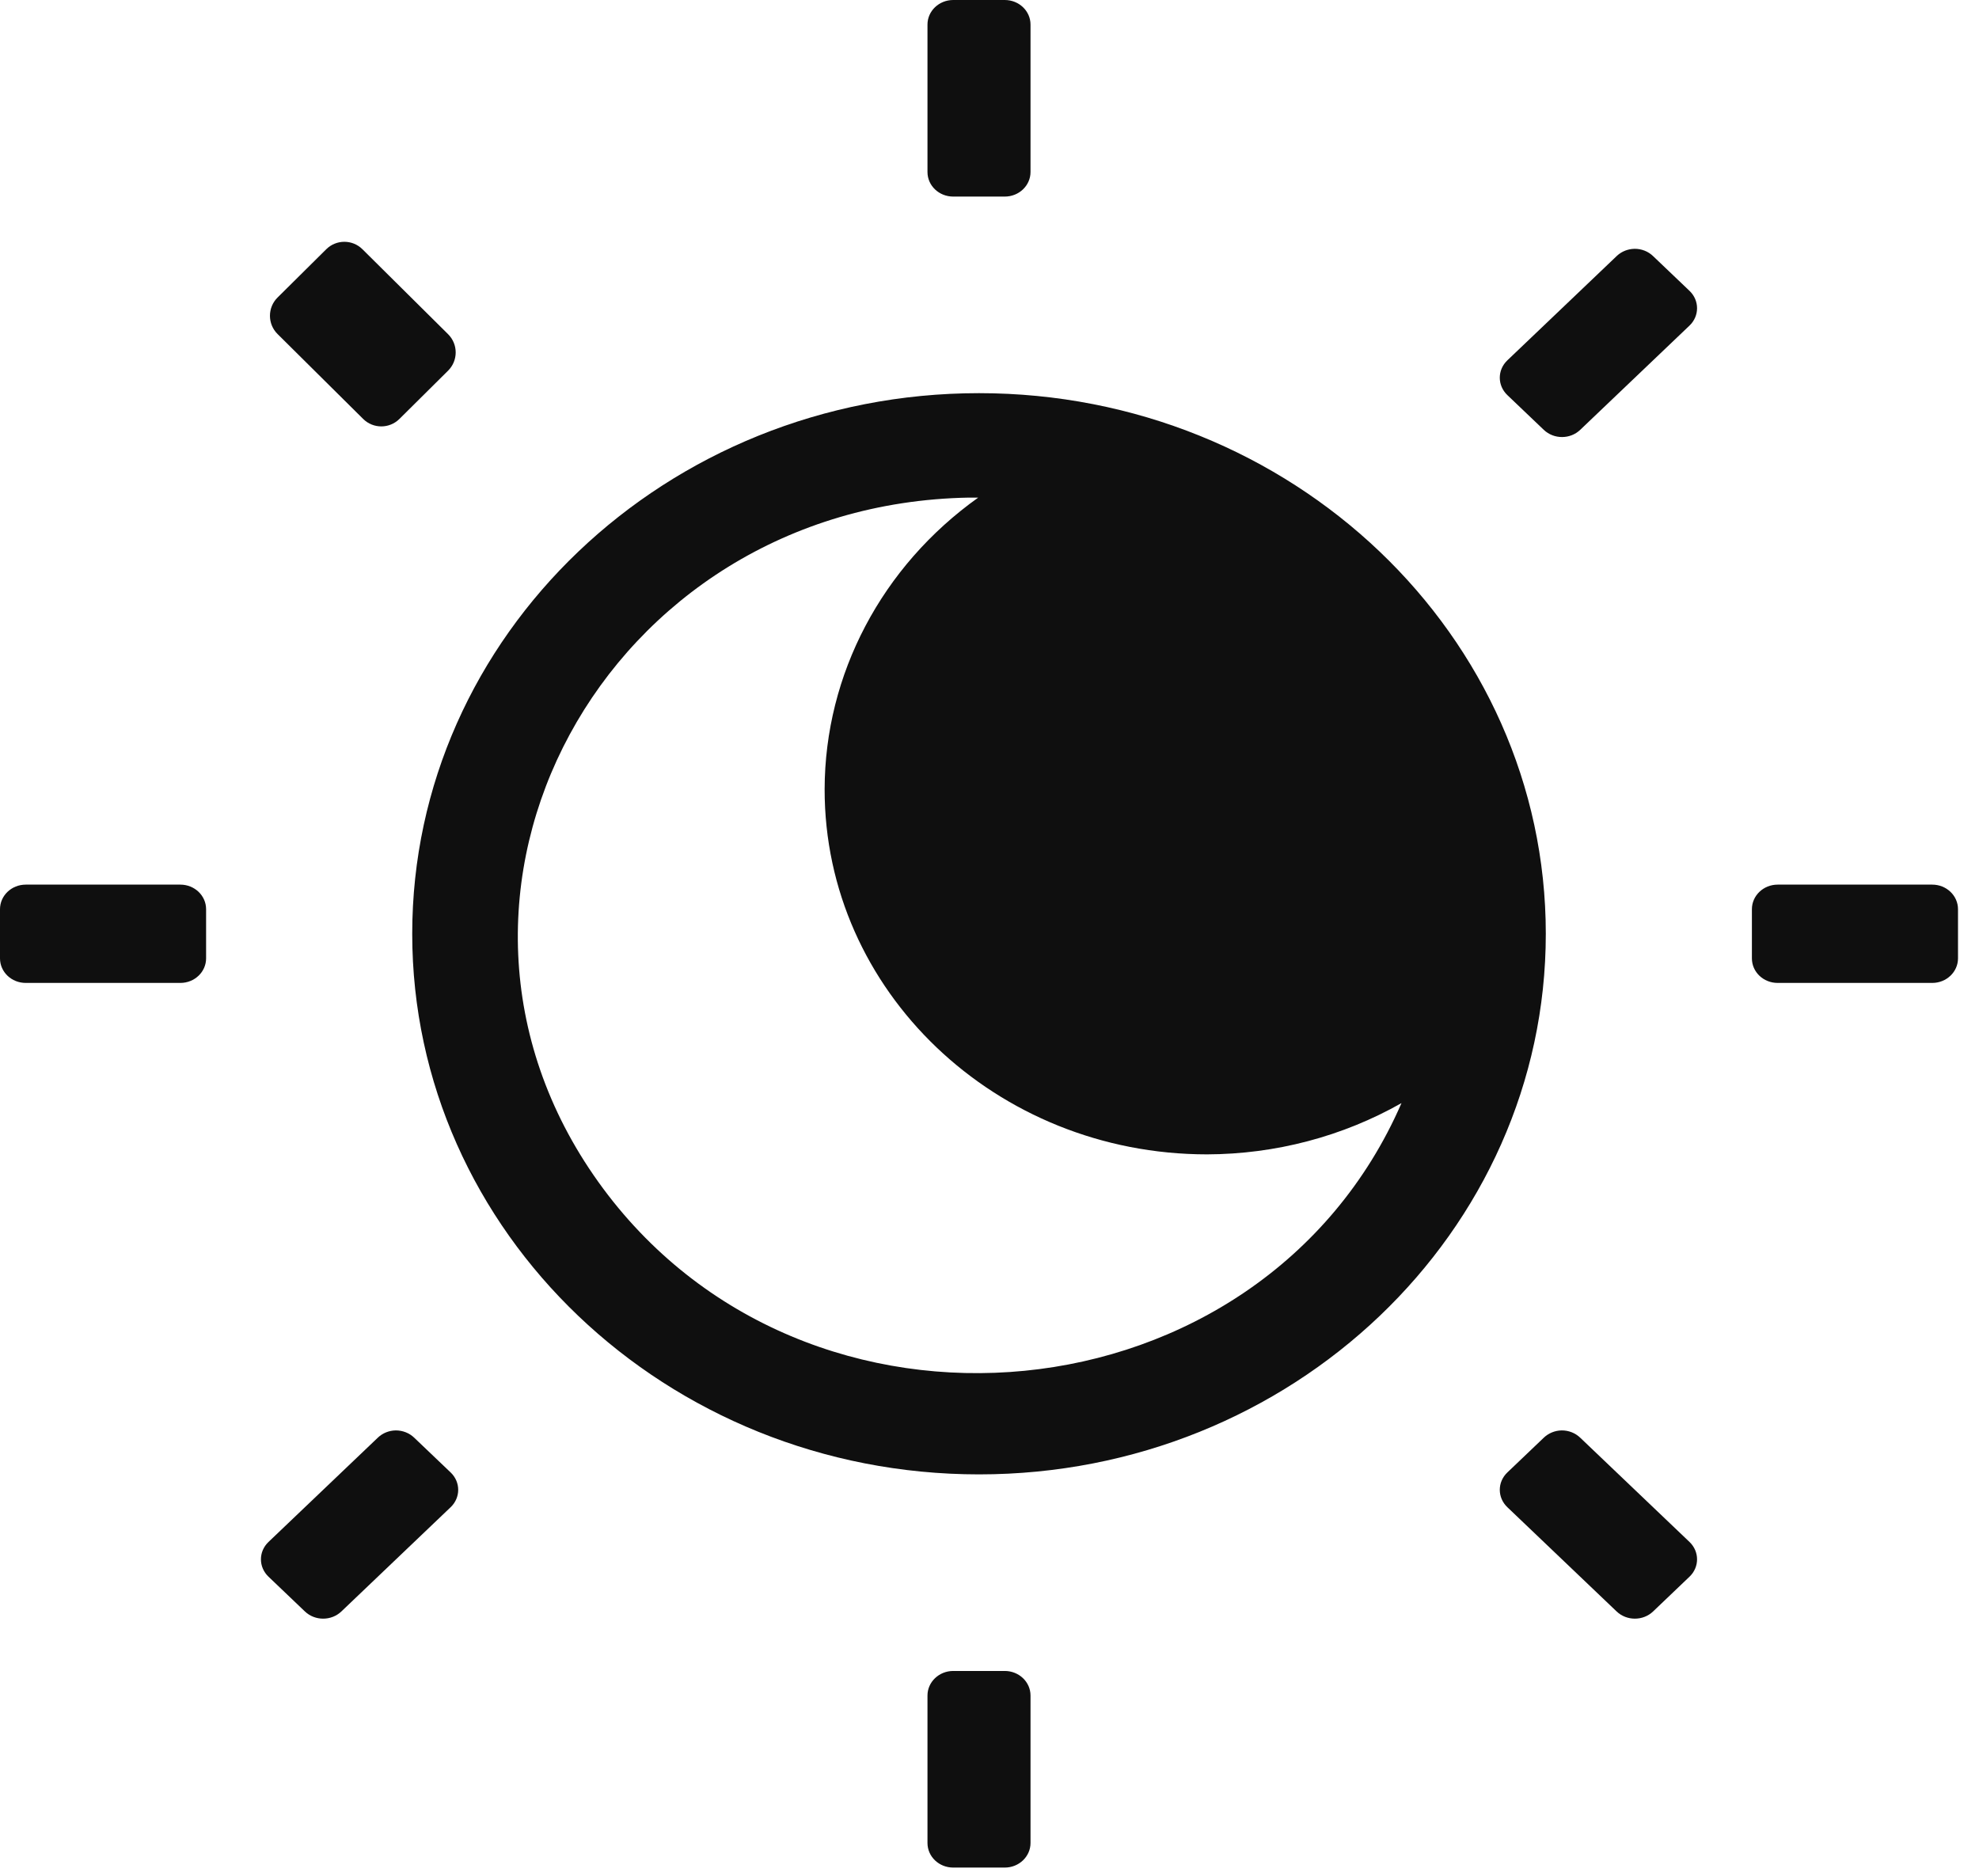 <svg width="77" height="73" viewBox="0 0 77 73" fill="none" xmlns="http://www.w3.org/2000/svg">
<path d="M37.089 0C36.536 0 36.087 0.428 36.087 0.956V6.693C36.087 7.225 36.536 7.649 37.089 7.649H39.094C39.648 7.649 40.096 7.221 40.096 6.693V0.956C40.096 0.428 39.648 0 39.094 0H37.089ZM63.598 9.681C63.564 9.682 63.53 9.684 63.496 9.688C63.271 9.714 63.061 9.811 62.901 9.965L58.649 14.021C58.255 14.397 58.258 15 58.649 15.373L60.066 16.725C60.458 17.099 61.092 17.099 61.484 16.725L65.736 12.669C66.128 12.296 66.128 11.69 65.736 11.317L64.319 9.965C64.129 9.781 63.869 9.679 63.598 9.681ZM38.092 15.298C25.924 15.298 16.039 24.727 16.039 36.334C16.039 47.94 25.924 57.369 38.092 57.369C50.26 57.369 60.145 47.94 60.145 36.334C60.145 24.727 50.26 15.298 38.092 15.298ZM37.692 19.362H37.7C37.812 19.361 37.925 19.361 38.037 19.362H38.061C34.308 22.036 32.094 26.24 32.085 30.709C32.078 38.553 38.742 44.915 46.965 44.917C49.628 44.909 52.241 44.221 54.53 42.922C49.09 55.426 31.273 57.173 23.279 45.988C15.285 34.803 23.503 19.622 37.692 19.362ZM1.002 34.421C0.449 34.421 0 34.849 0 35.378V37.29C0 37.822 0.449 38.246 1.002 38.246H7.017C7.571 38.246 8.019 37.818 8.019 37.29V35.378C8.019 34.849 7.571 34.421 7.017 34.421H1.002ZM69.166 34.421C68.613 34.421 68.164 34.849 68.164 35.378V37.29C68.164 37.822 68.613 38.246 69.166 38.246H75.181C75.734 38.246 76.183 37.818 76.183 37.29V35.378C76.183 34.849 75.734 34.421 75.181 34.421H69.166ZM15.396 55.658C15.134 55.662 14.884 55.764 14.699 55.942L10.447 59.998C10.053 60.374 10.056 60.977 10.447 61.35L11.864 62.703C12.256 63.076 12.89 63.076 13.282 62.703L17.534 58.646C17.926 58.273 17.926 57.668 17.534 57.294L16.117 55.942C15.927 55.759 15.667 55.656 15.396 55.658ZM60.756 55.658C60.496 55.664 60.249 55.766 60.066 55.942L58.649 57.294C58.255 57.67 58.258 58.273 58.649 58.646L62.901 62.703C63.293 63.076 63.927 63.076 64.319 62.703L65.736 61.35C66.128 60.977 66.128 60.372 65.736 59.998L61.484 55.942C61.292 55.757 61.029 55.654 60.756 55.658ZM37.089 65.018C36.536 65.018 36.087 65.446 36.087 65.974V71.711C36.087 72.243 36.536 72.668 37.089 72.668H39.094C39.648 72.668 40.096 72.239 40.096 71.711V65.974C40.096 65.446 39.648 65.018 39.094 65.018H37.089Z" fill="#0F0F0F"/>
<path d="M14.102 9.698C13.713 9.312 13.084 9.312 12.694 9.698L10.799 11.577C10.405 11.968 10.405 12.606 10.799 12.997L14.131 16.302C14.521 16.688 15.15 16.688 15.54 16.302L17.434 14.423C17.829 14.032 17.829 13.394 17.434 13.003L14.102 9.698Z" fill="#0F0F0F"/>
</svg>
